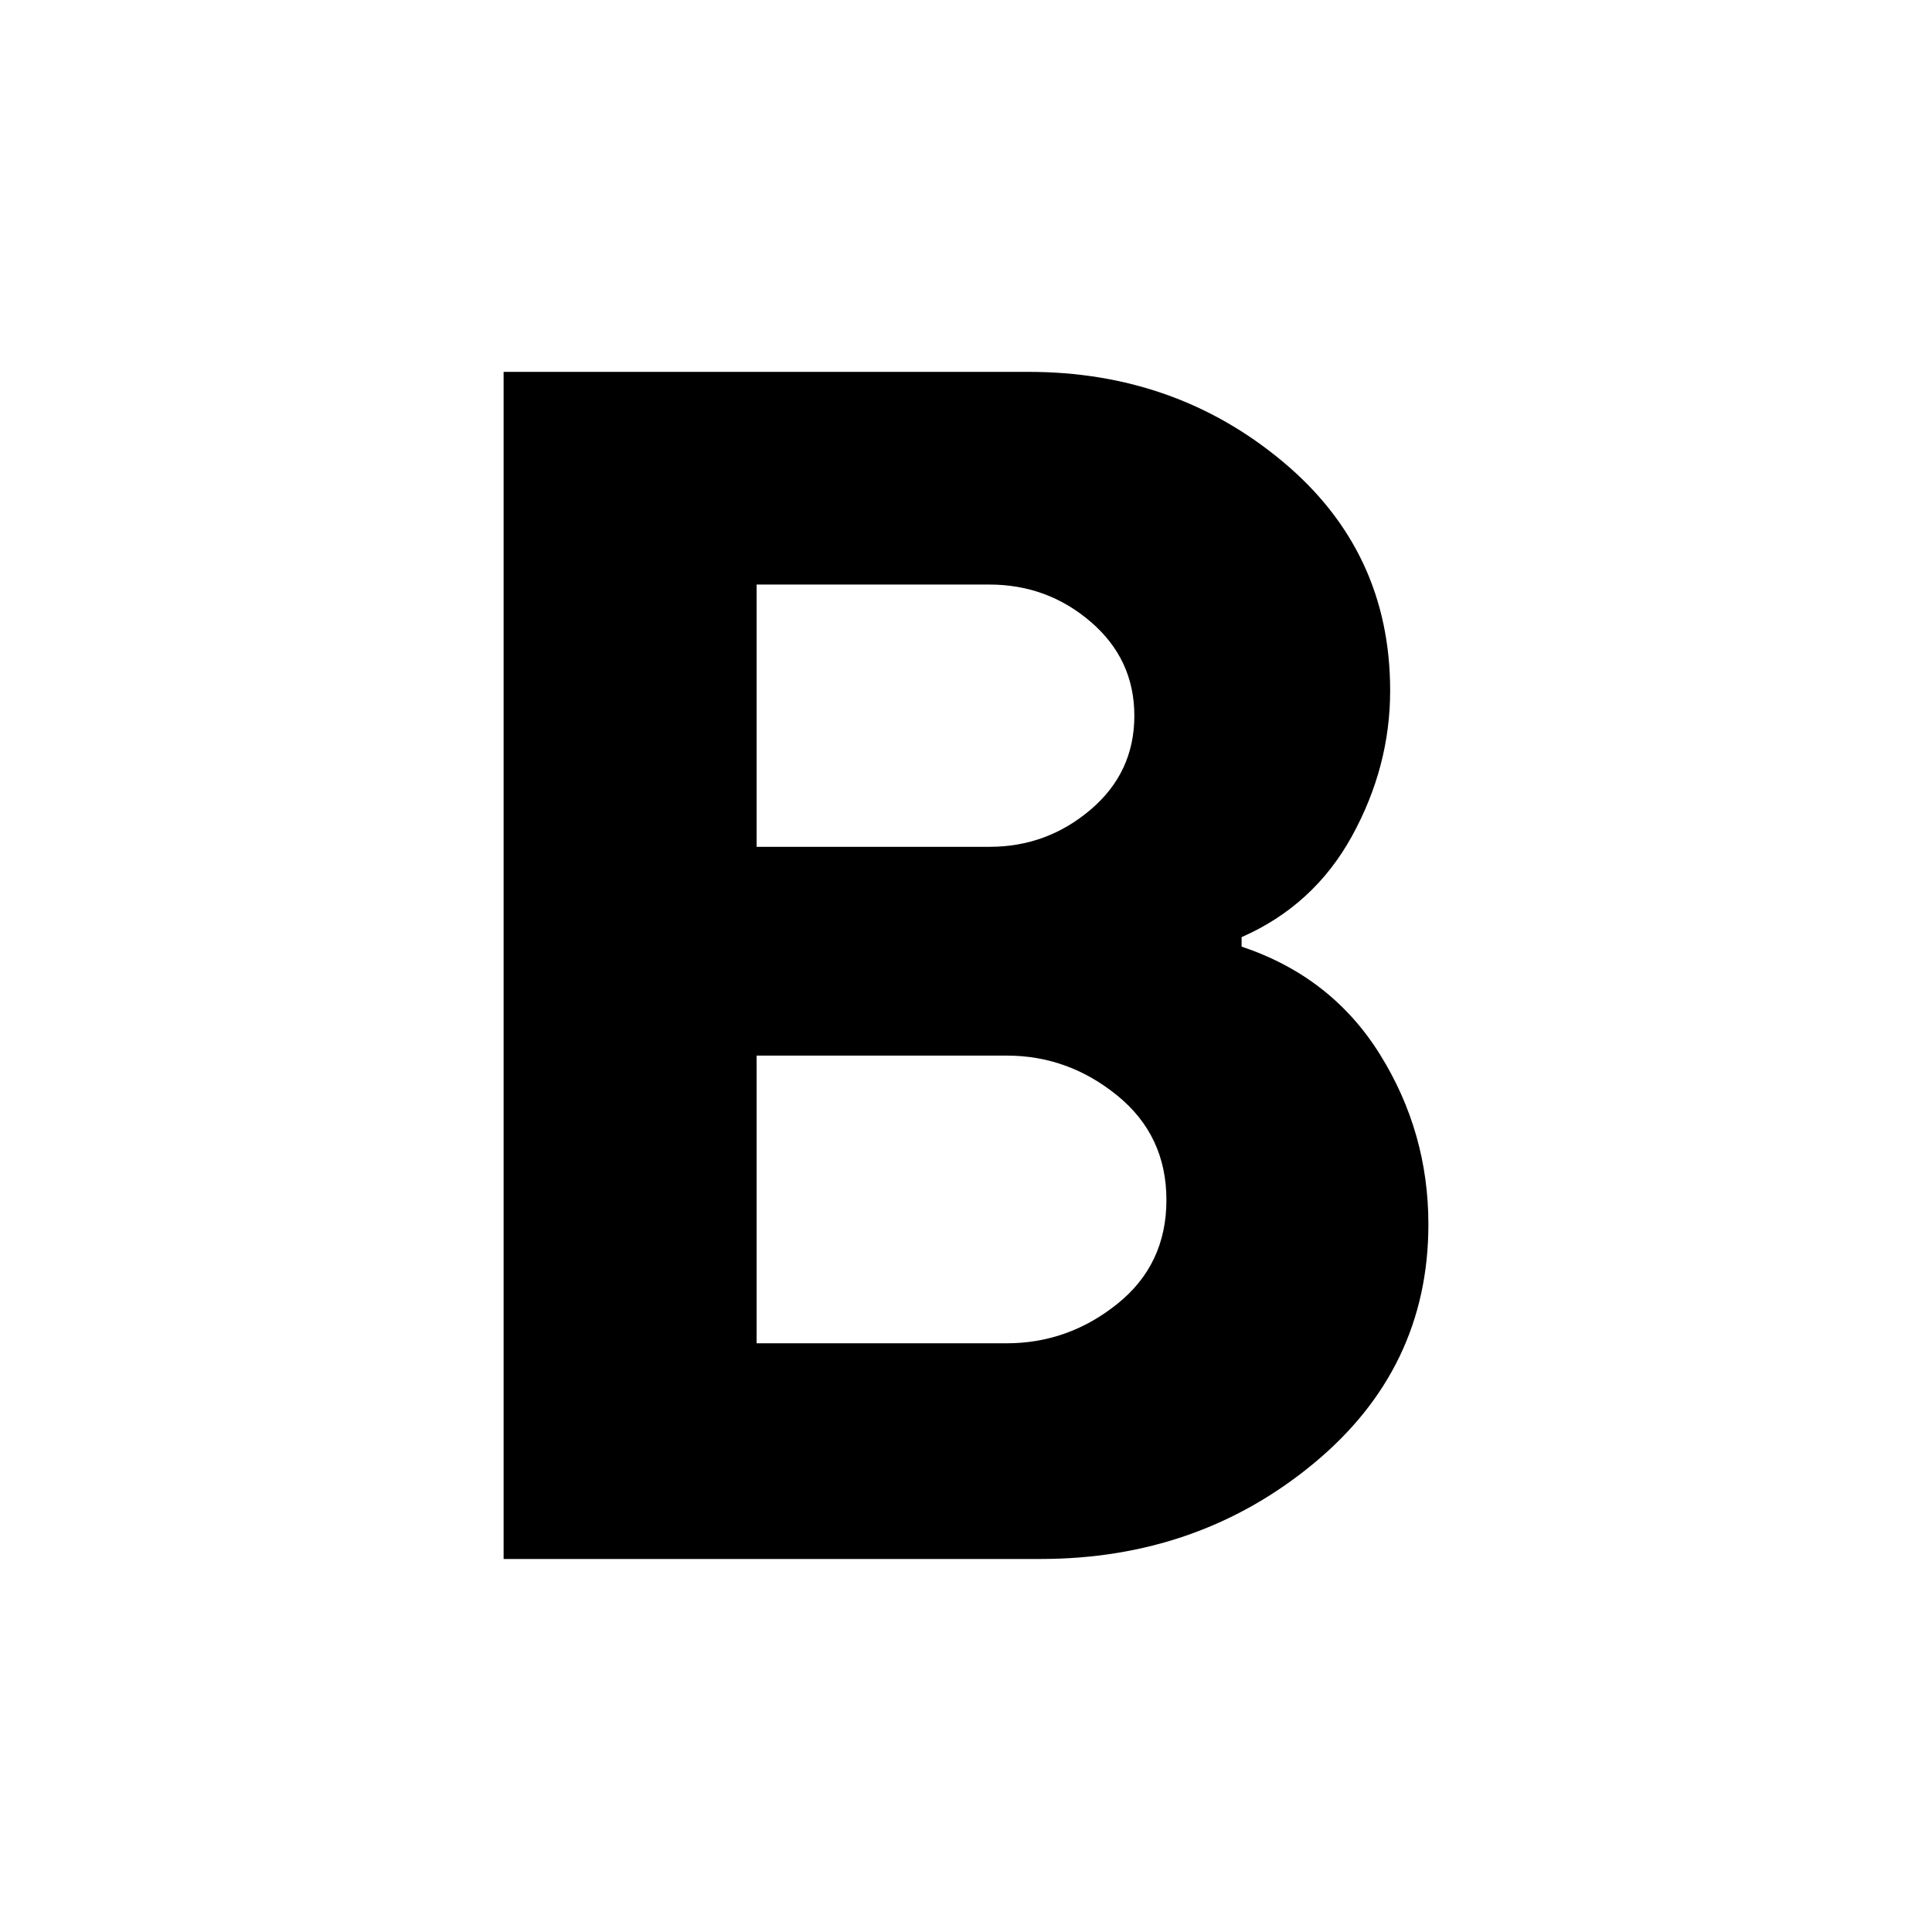<svg xmlns="http://www.w3.org/2000/svg" height="24" viewBox="0 -960 960 960" width="24"><path d="M250.24-185.35v-589.87h260.85q72.85 0 126.26 44.56 53.41 44.55 53.41 113.81 0 37.72-18.92 72.21-18.93 34.49-54.9 50.31v4.7q44.74 14.96 68.78 53.61t24.04 84.37q0 71.85-57.3 119.07-57.31 47.23-135.5 47.23H250.24Zm125.72-107.17h124.13q30.69 0 55.09-19.58 24.41-19.57 24.41-51.62 0-32.04-24.41-51.9-24.4-19.86-54.9-19.86H375.96v142.96Zm0-246.7h115.76q28.48 0 50.2-18.47 21.73-18.46 21.73-46.66 0-28-21.6-46.6-21.59-18.59-50.46-18.59H375.96v130.32Z"/></svg>